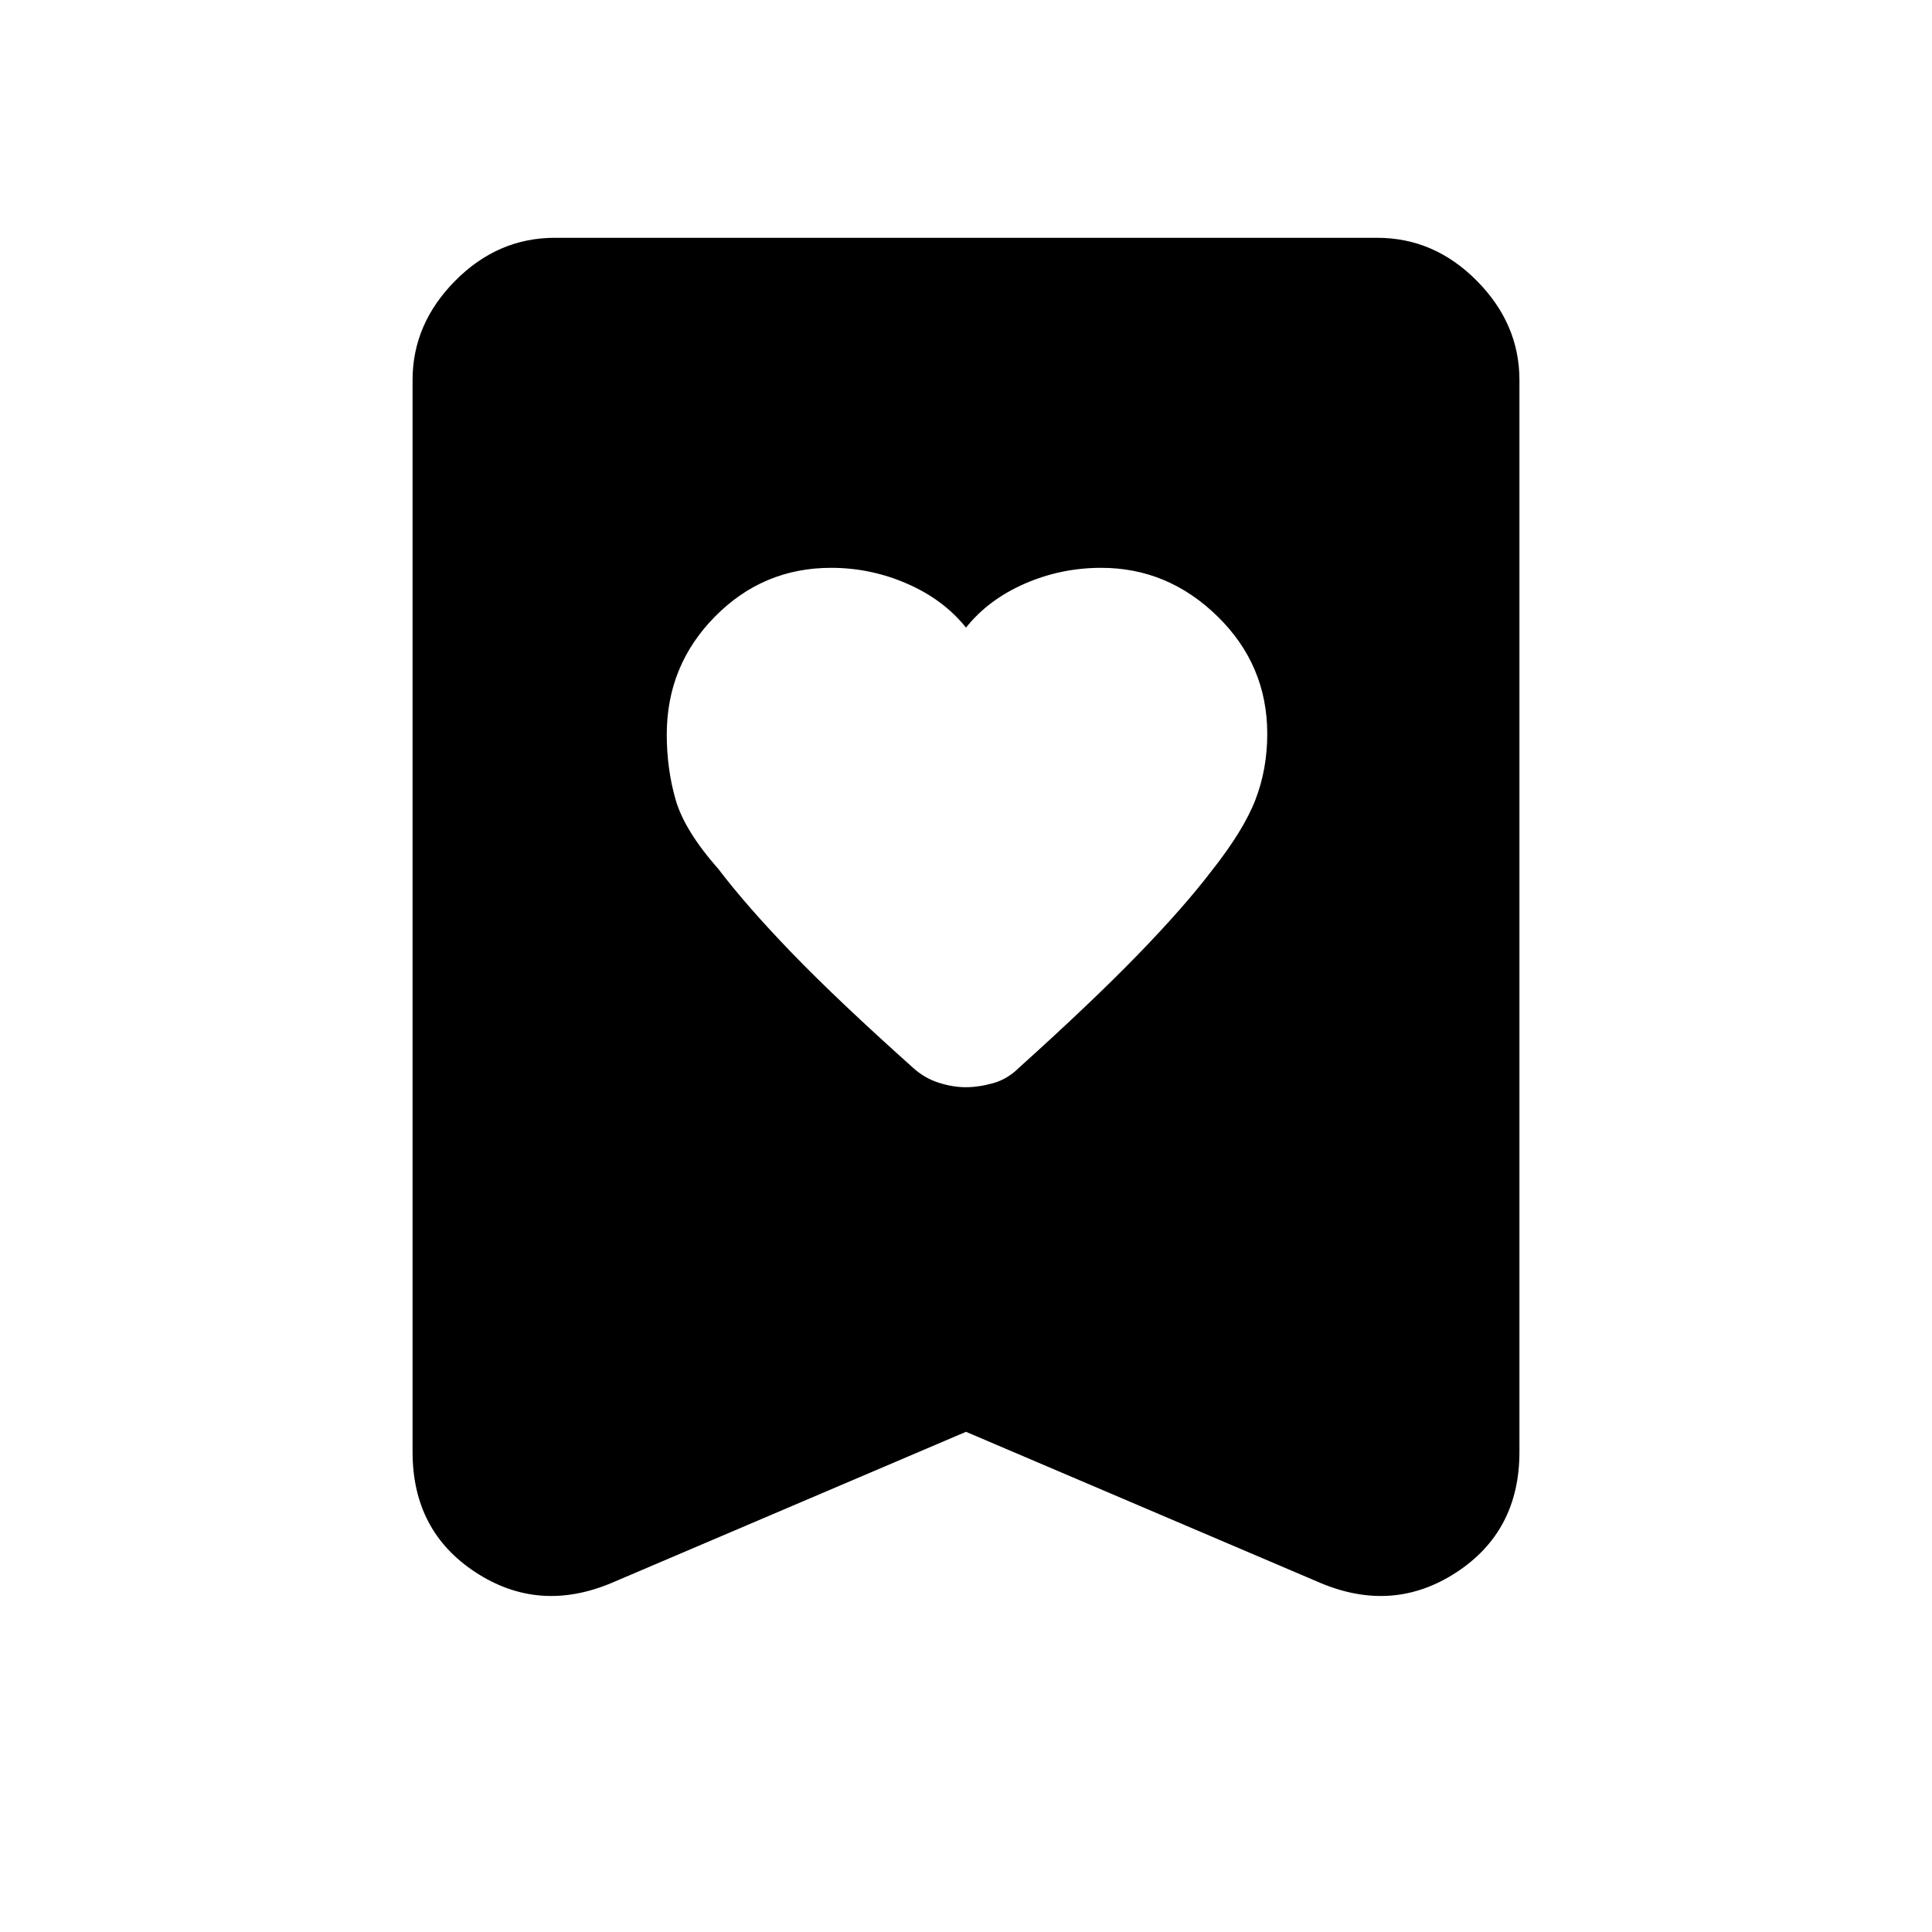 <svg xmlns="http://www.w3.org/2000/svg" height="48" viewBox="0 -960 960 960" width="48"><path d="M480-648.15q-11.17-13.92-29.25-21.81-18.08-7.89-37.77-7.89-33.85 0-57.76 24.27-23.91 24.27-23.91 58.56 0 17.1 4.42 32.44 4.42 15.35 21.27 34.43 13.99 18.39 36.61 41.81 22.62 23.42 60.18 57.01 5.59 5.06 12.62 7.31 7.02 2.25 13.45 2.25t13.59-2q7.17-2 12.8-7.61 36.13-32.54 59.02-56.12 22.88-23.58 36.63-41.59 15.95-20.14 21.87-35.41 5.92-15.28 5.92-32.87 0-34.14-24.67-58.31t-57.83-24.17q-20 0-38.05 7.89-18.04 7.89-29.14 21.81Zm0 399.61-176.08 75.08q-36.23 15.23-67.57-5.24Q205-199.17 205-238.54v-532.61q0-27.96 21.18-49.33 21.17-21.36 49.51-21.36h408.62q28.34 0 49.51 21.36Q755-799.11 755-771.15v532.61q0 39.37-31.35 59.84-31.34 20.47-67.57 5.24L480-248.54Z"/></svg>